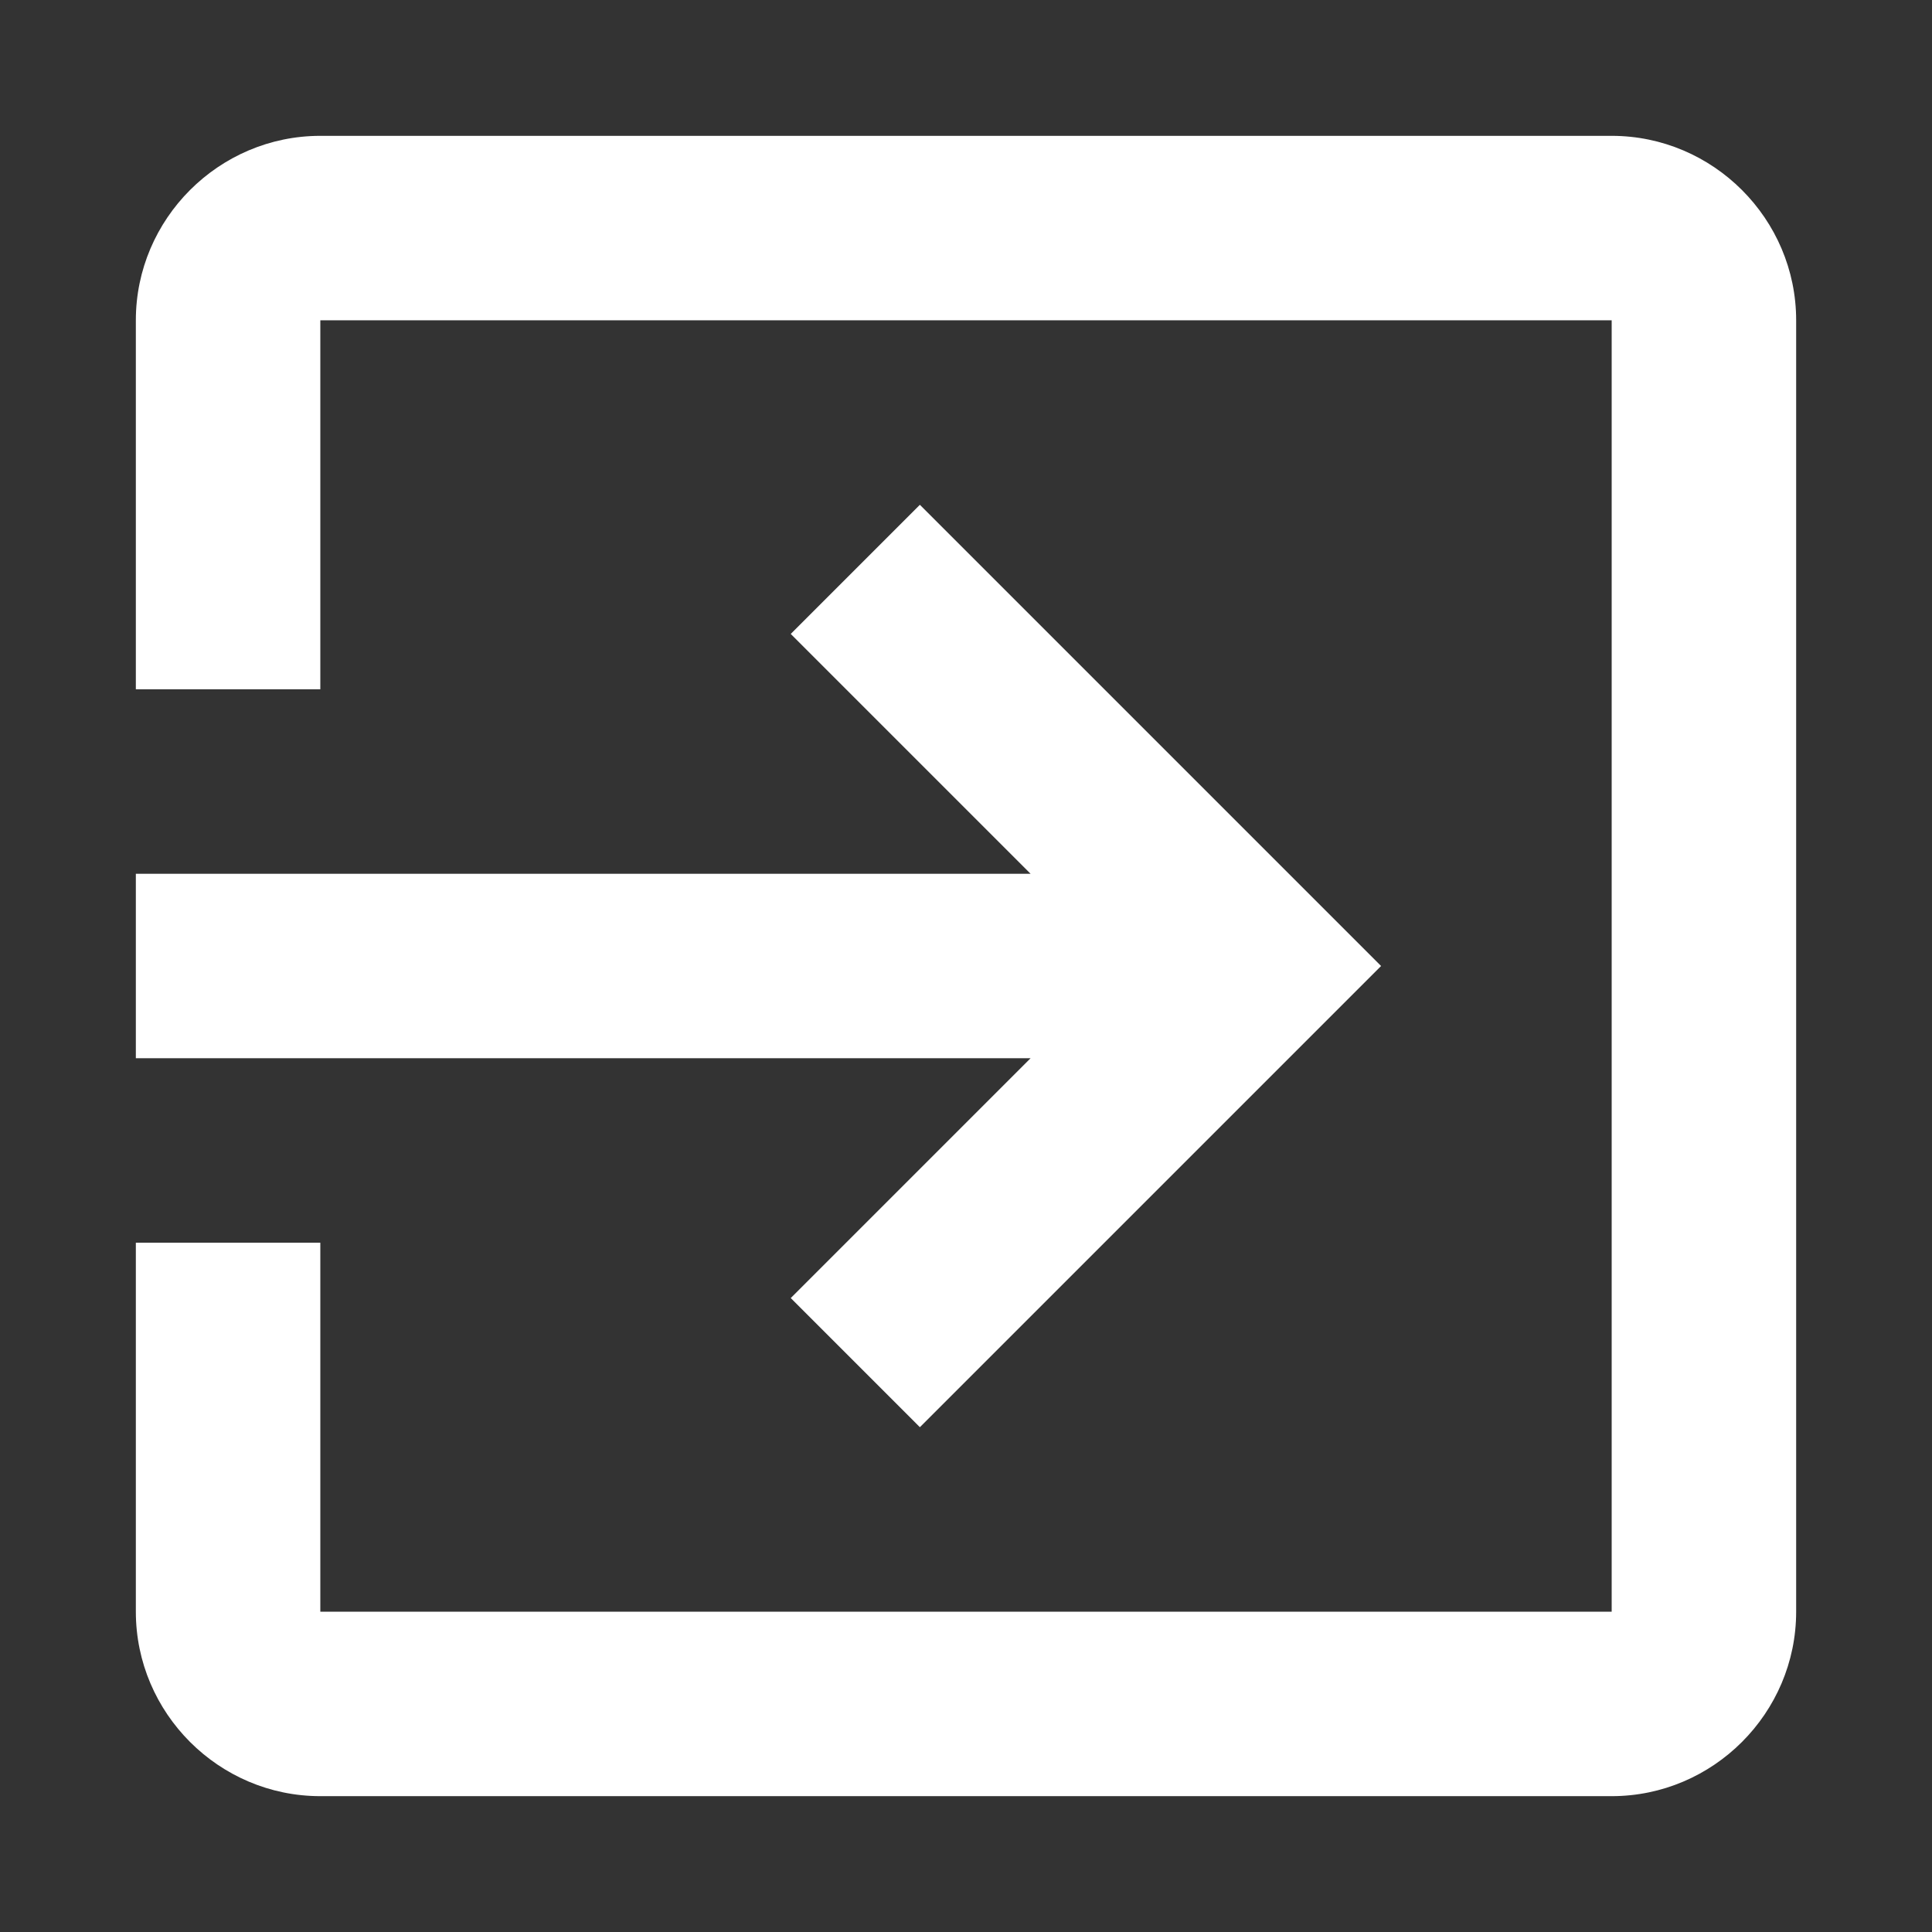 <?xml version="1.0" encoding="UTF-8"?>
<svg width="256px" height="256px" viewBox="0 0 256 256" version="1.1" xmlns="http://www.w3.org/2000/svg" xmlns:xlink="http://www.w3.org/1999/xlink">
    <rect x="0" y="0" width="256" height="256" fill="#333333" stroke="none"/>
    <!-- Generator: Sketch 51.2 (57519) - http://www.bohemiancoding.com/sketch -->
    <title>exit-to-app_on_black</title>
    <desc>Created with Sketch.</desc>
    <defs></defs>
    <g id="exit-to-app_on_black" stroke="none" stroke-width="1" fill="none" fill-rule="evenodd">
        <g id="exit-to-app-copy" transform="translate(18, 18)" fill="#FFFFFF">
            <path d="M86.778,154 L103.889,171.111 L165,110 L103.889,48.889 L86.778,66 L118.556,97.778 L0,97.778 L0,122.222 L118.556,122.222 L86.778,154 L86.778,154 Z M195.556,0 L24.444,0 C11,0 0,11 0,24.444 L0,73.333 L24.444,73.333 L24.444,24.444 L195.556,24.444 L195.556,195.556 L24.444,195.556 L24.444,146.667 L0,146.667 L0,195.556 C0,209 11,220 24.444,220 L195.556,220 C209,220 220,209 220,195.556 L220,24.444 C220,11 209,0 195.556,0 L195.556,0 Z" id="Shape"></path>
        </g>
    </g>
</svg>